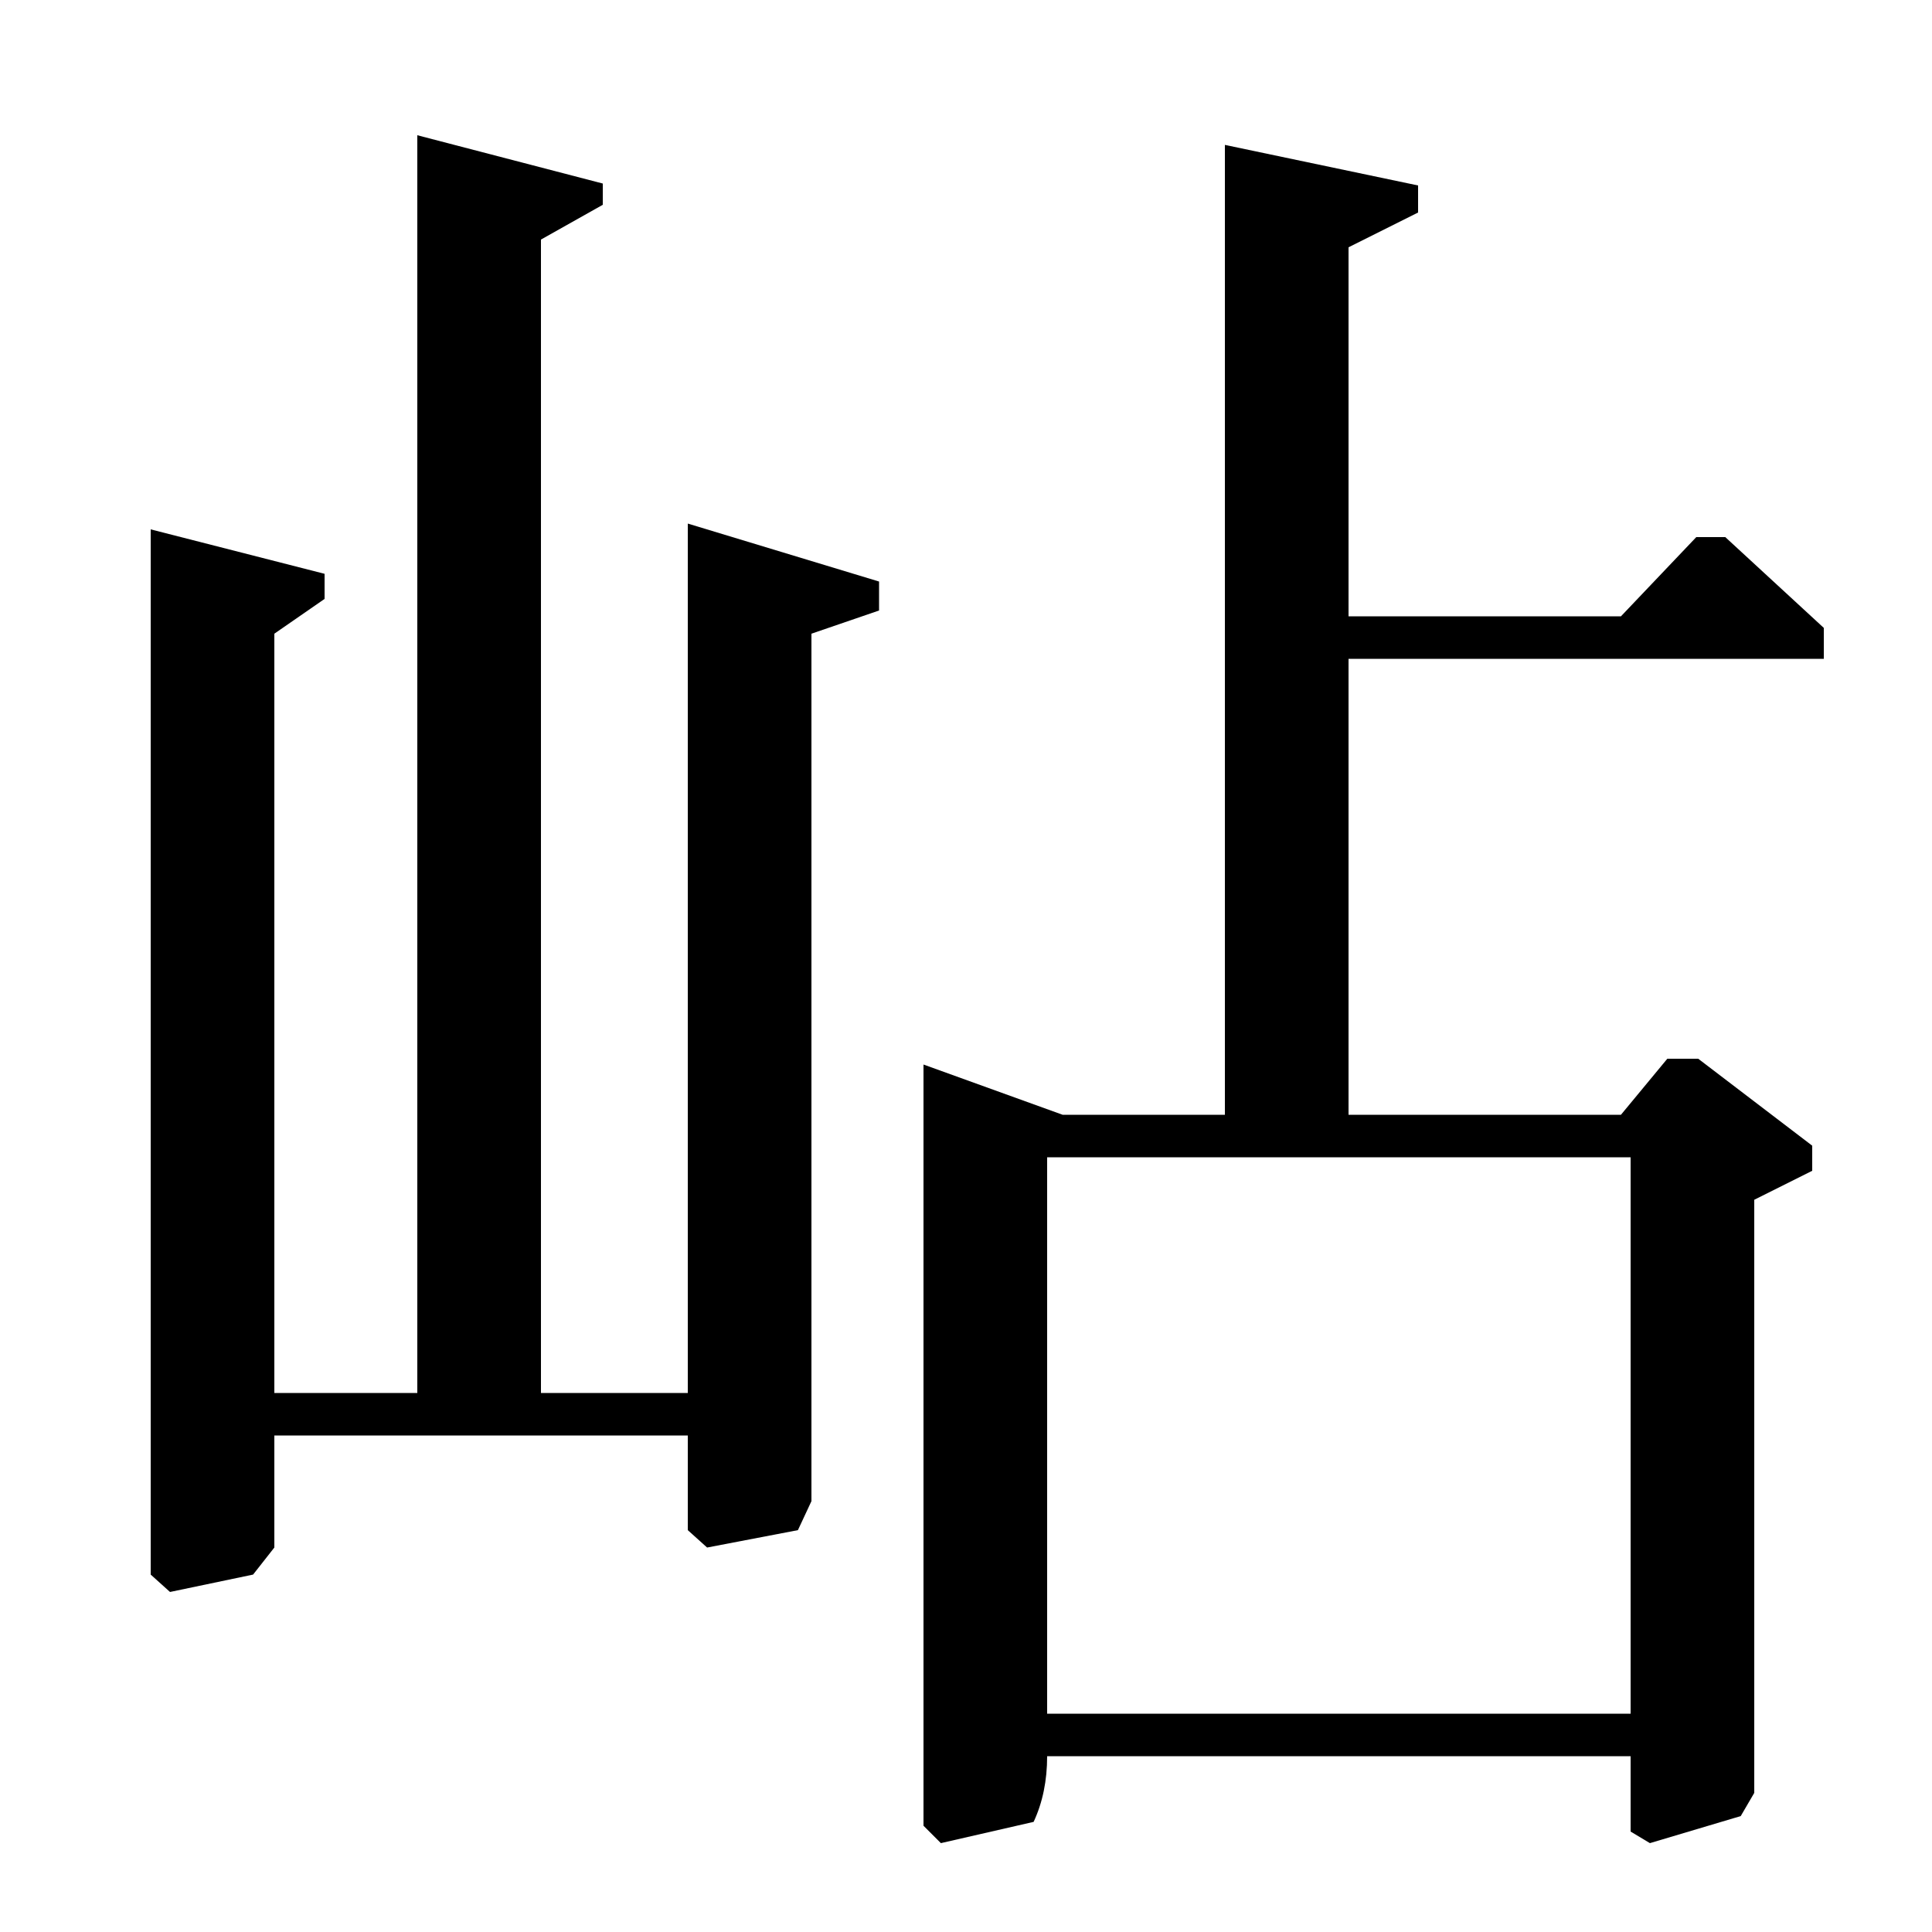 <?xml version="1.0" standalone="no"?>
<!DOCTYPE svg PUBLIC "-//W3C//DTD SVG 1.1//EN" "http://www.w3.org/Graphics/SVG/1.1/DTD/svg11.dtd" >
<svg xmlns="http://www.w3.org/2000/svg" xmlns:xlink="http://www.w3.org/1999/xlink" version="1.1" viewBox="0 -140 1000 1000">
  <g transform="matrix(1 0 0 -1 0 860)">
   <path fill="currentColor"
d="M634 423v502l100 -21v-14l-36 -18v-191h141l39 41h15l51 -47v-16h-246v-236h141l24 29h16l59 -45v-13l-30 -15v-307l-7 -12l-47 -14l-10 6v39h-302q0 -19 -7 -34l-48 -11l-9 9v394l72 -26h84zM542 401v-288h302v288h-302zM78 726l90 -23v-13l-26 -18v-393h74v651l96 -25
v-11l-32 -18v-597h76v450l99 -30v-15l-35 -12v-449l-7 -15l-47 -9l-10 9v49h-214v-58l-11 -14l-43 -9l-10 9v541z" />
  </g>

</svg>
